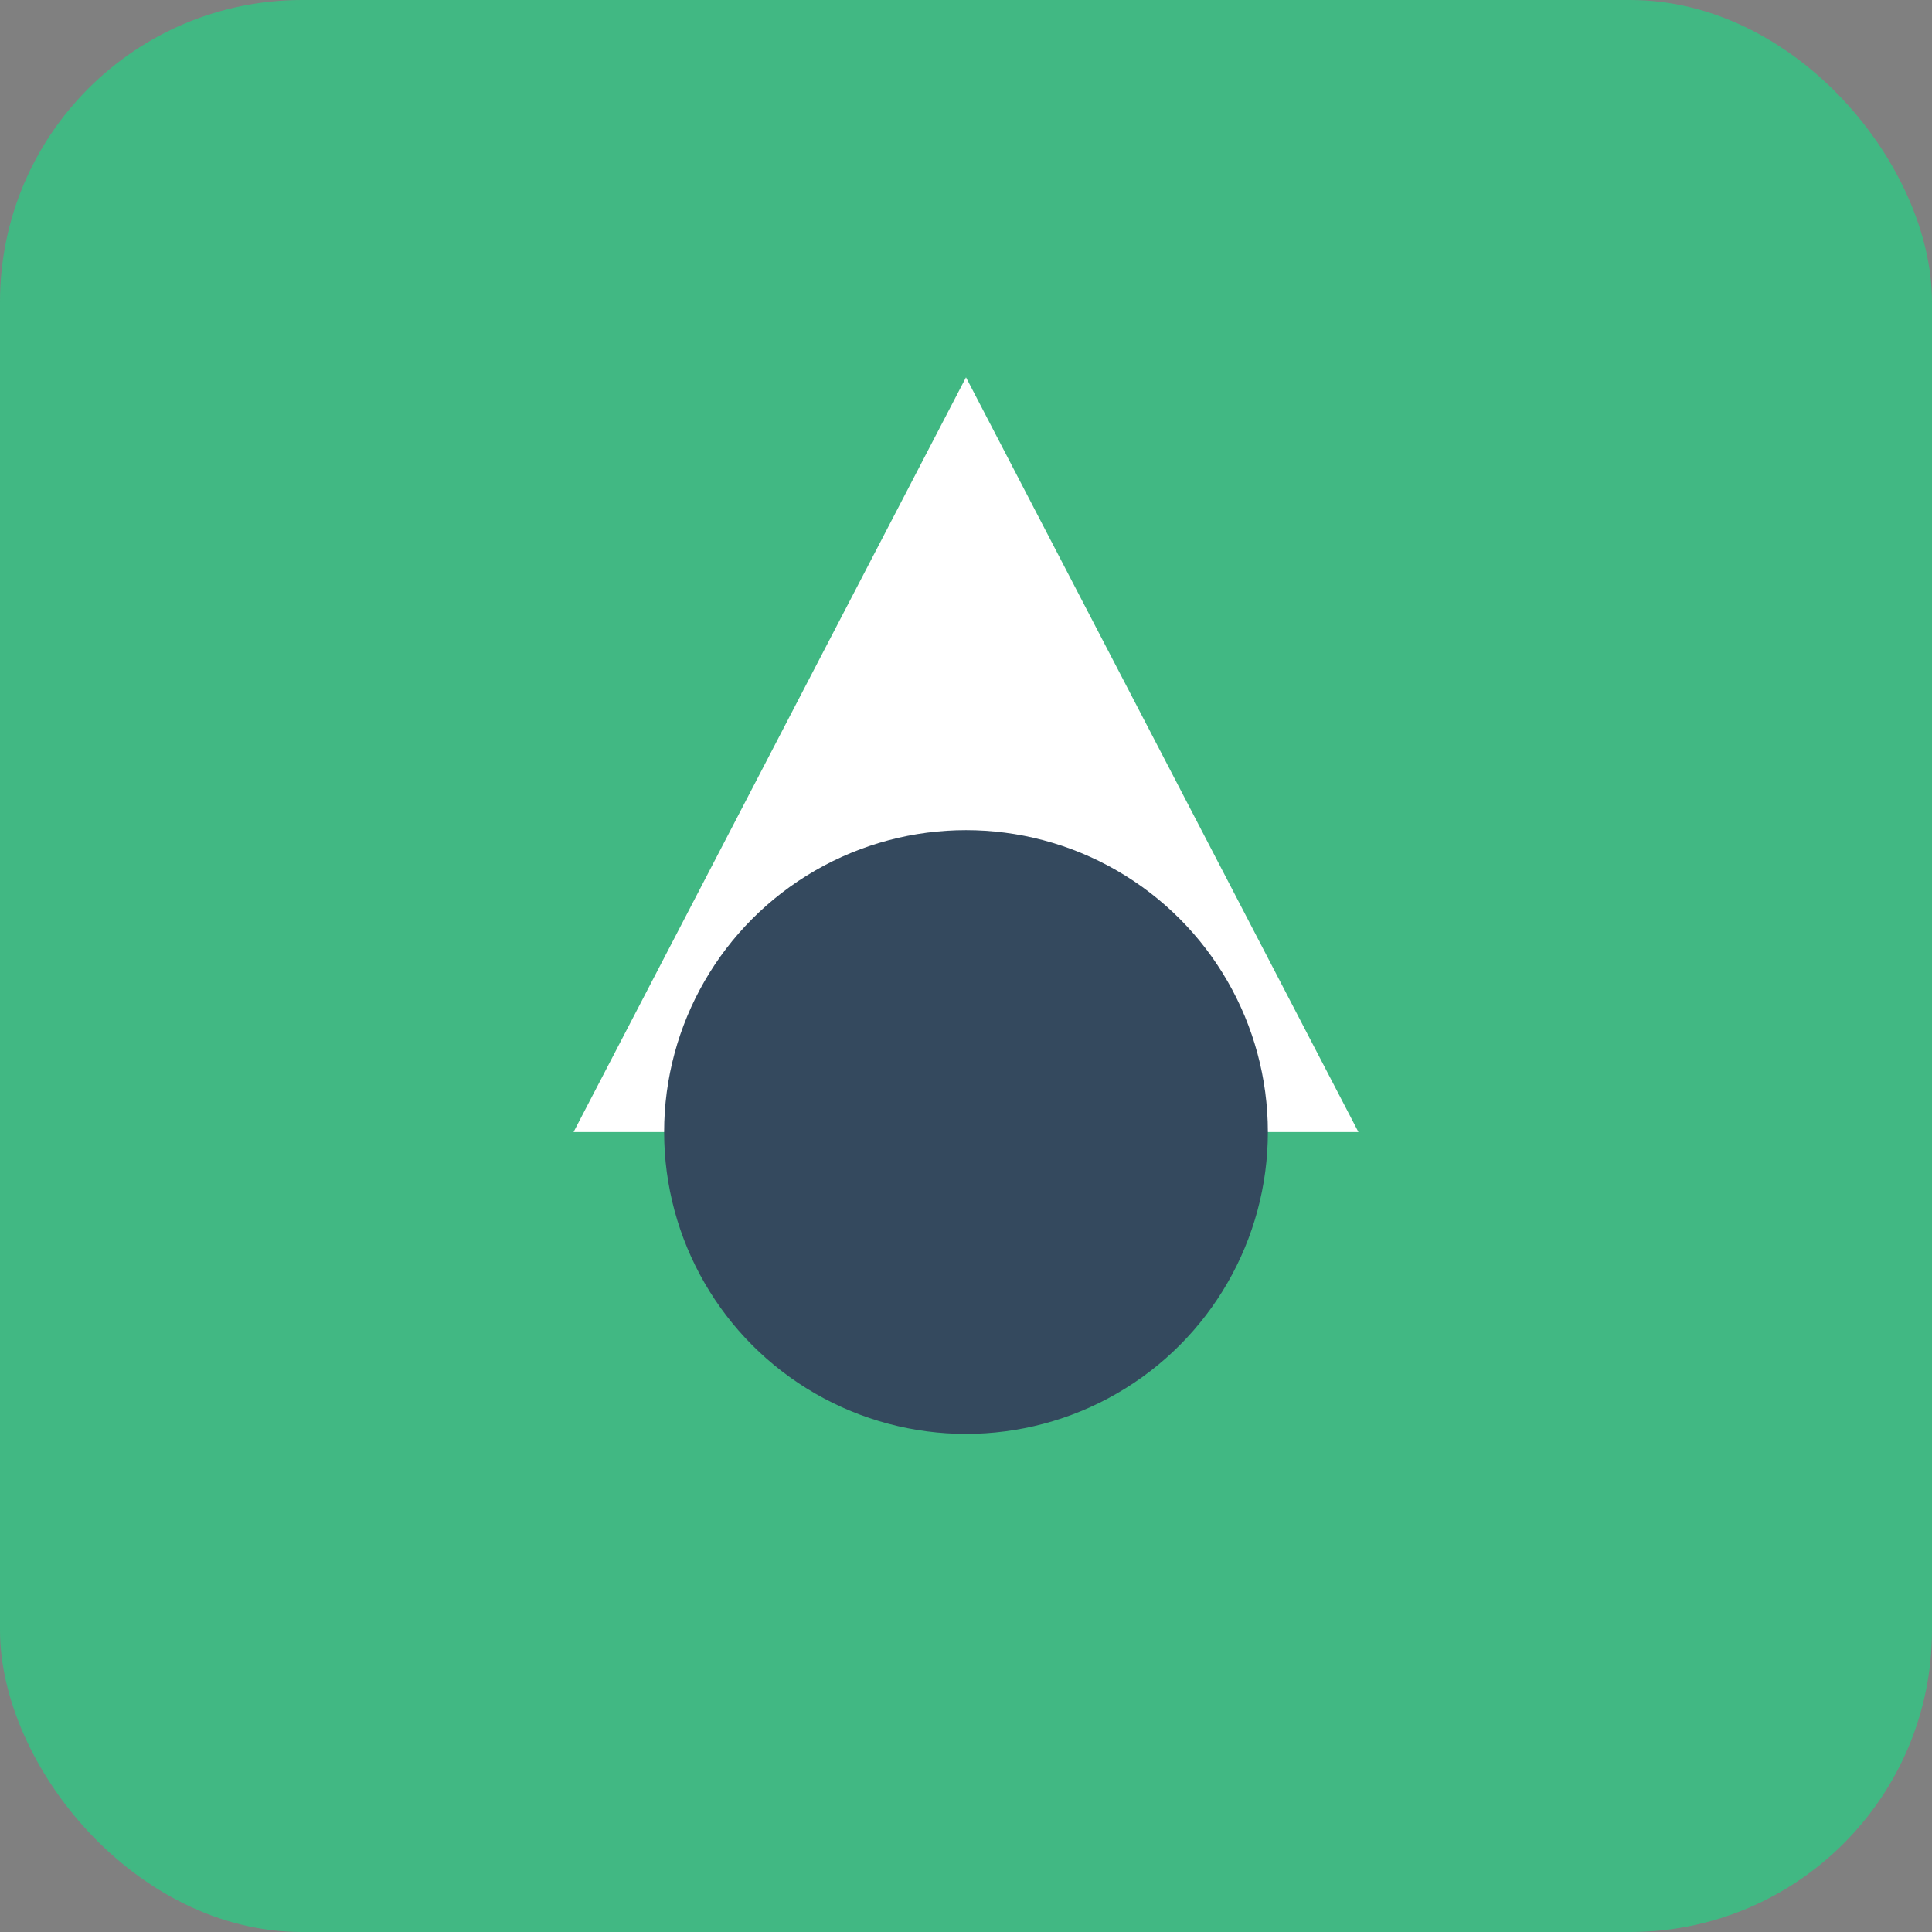 <?xml version="1.0" encoding="UTF-8"?>
<svg width="128" height="128" viewBox="0 0 128 128" xmlns="http://www.w3.org/2000/svg">
  <rect x="0" y="0" width="128" height="128" fill="#808080" stroke="none"/>
  <rect width="128" height="128" rx="20" fill="#41B883"/>
  <path d="M64 25L90 75H38L64 25Z" fill="white"/>
  <circle cx="64" cy="75" r="20" fill="#34495E"/>
</svg> 